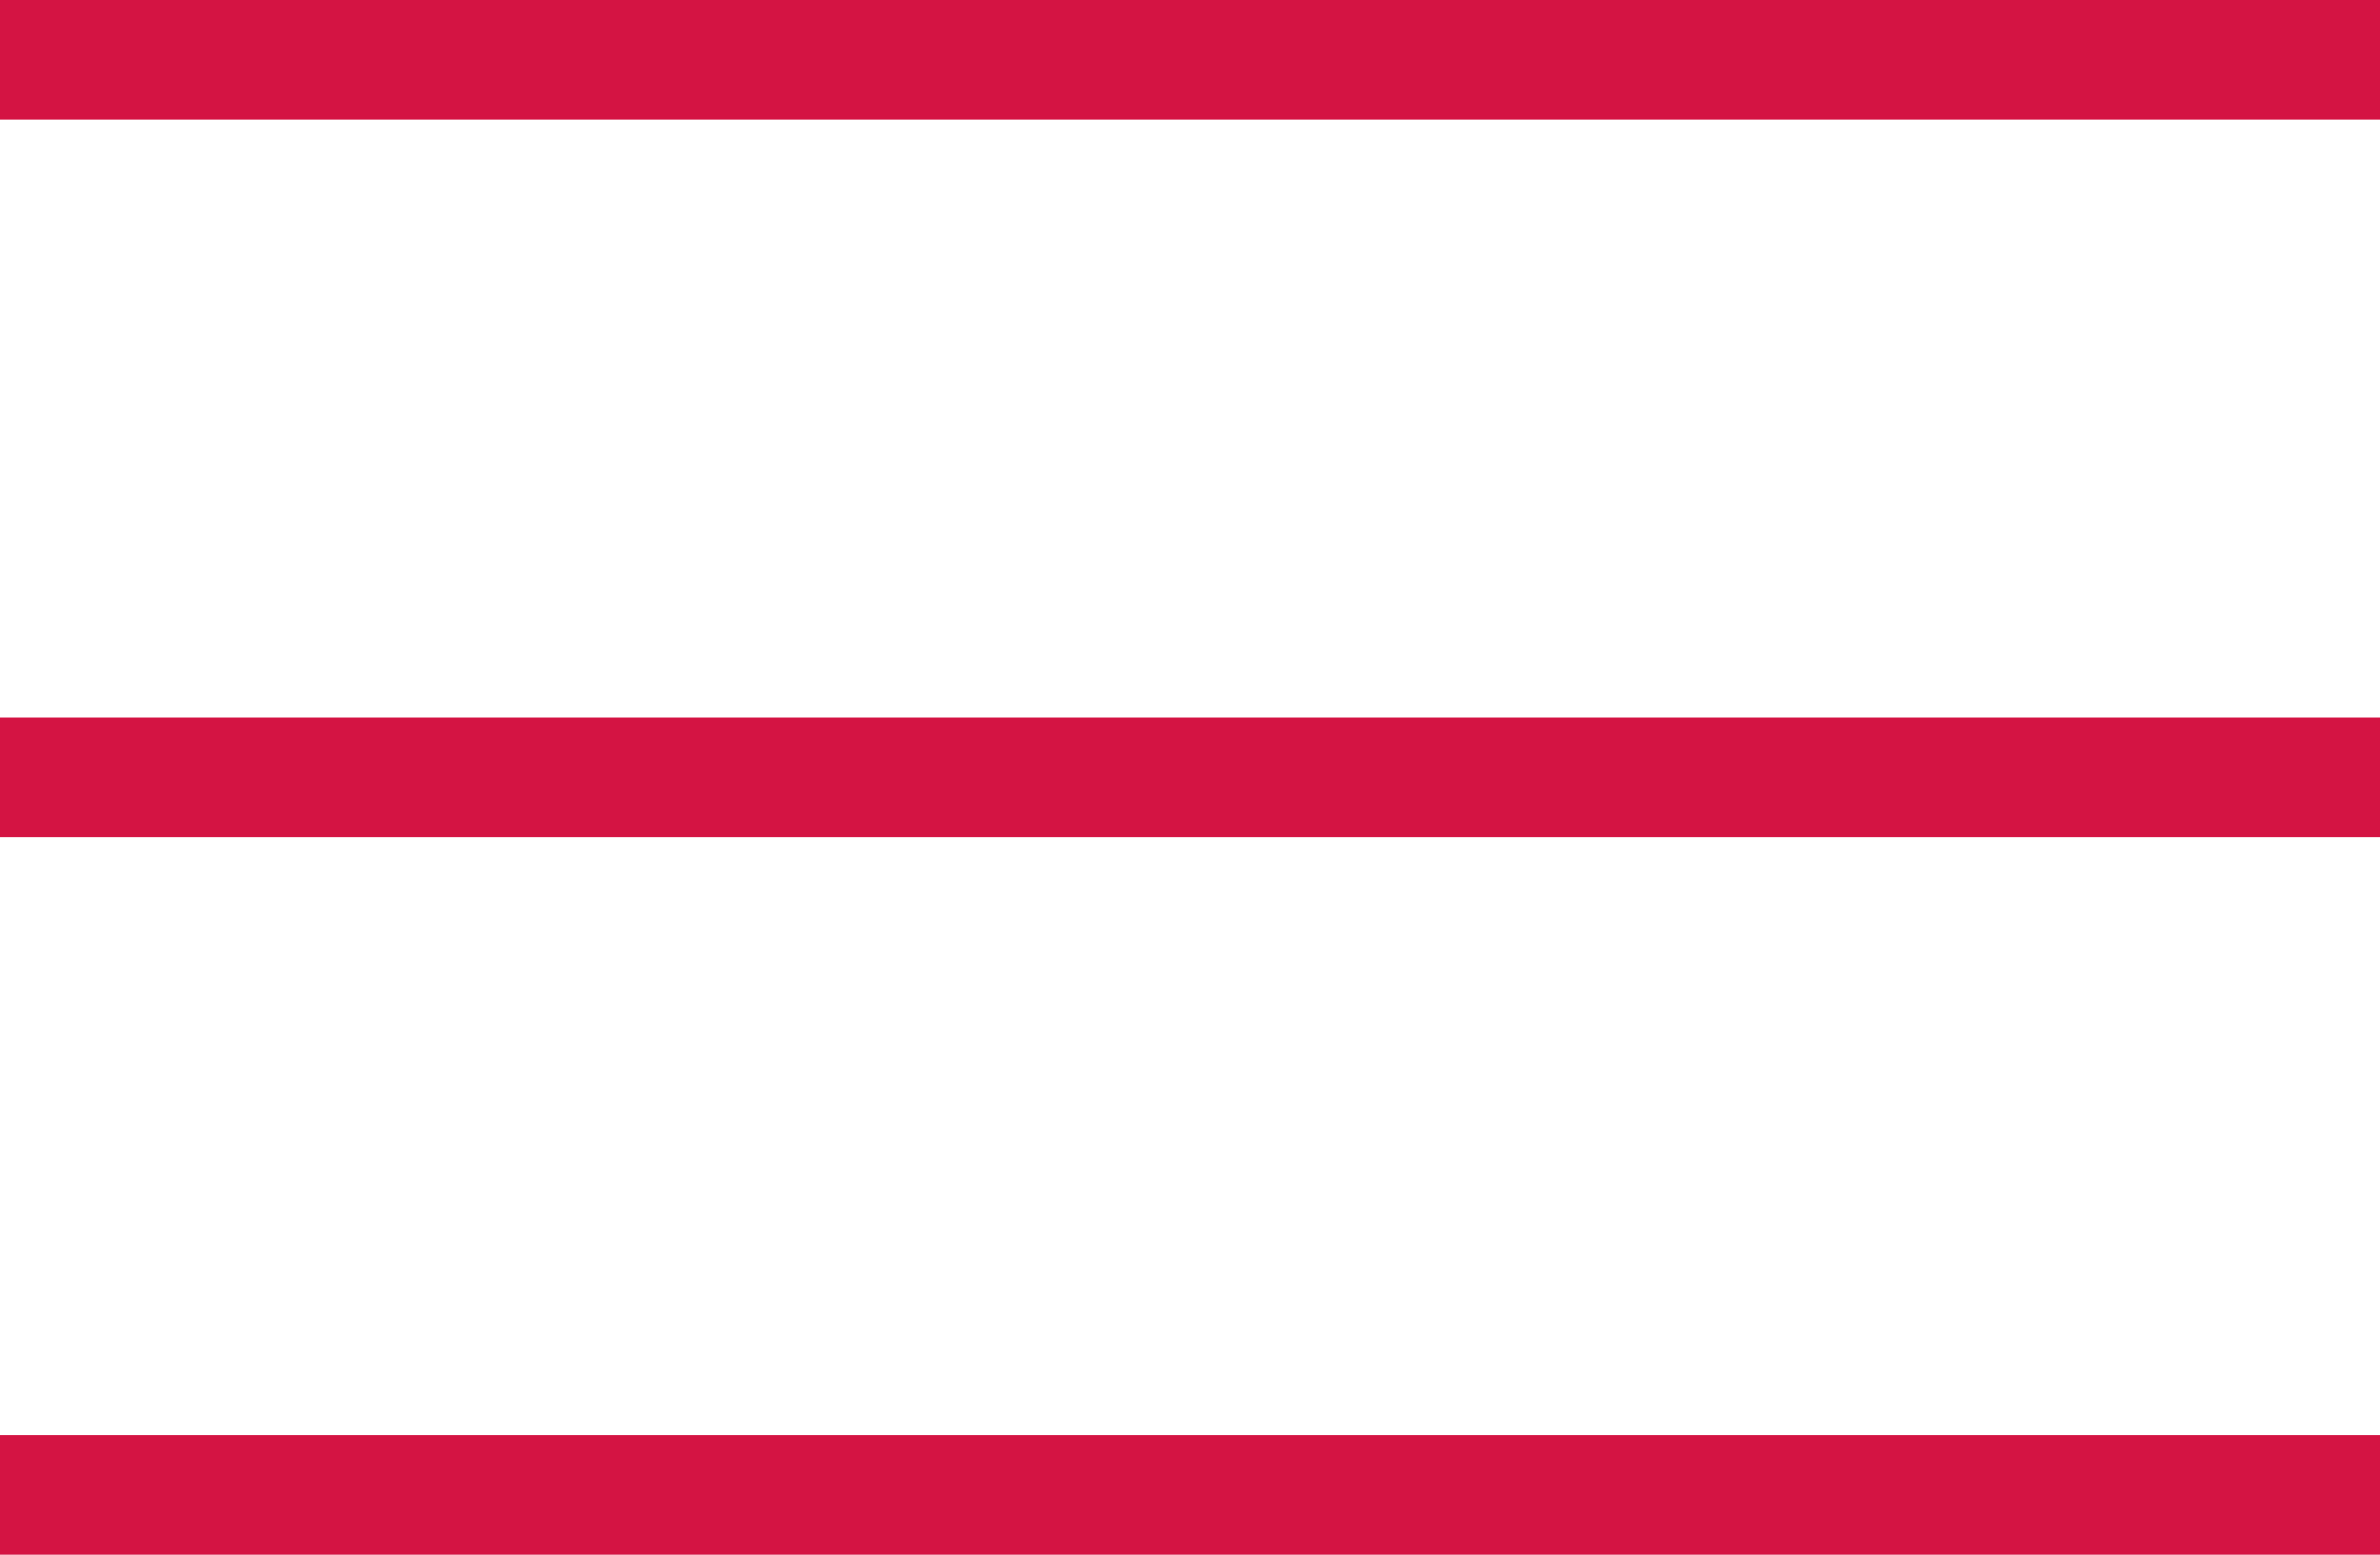 <!-- Generated by IcoMoon.io -->
<svg version="1.1" xmlns="http://www.w3.org/2000/svg" width="49" height="32" viewBox="0 0 49 32">
<path fill="#d41443" d="M0 0h49.231v2.462h-49.231v-2.462z"></path>
<path fill="#d41443" d="M0 14.769h49.231v2.462h-49.231v-2.462z"></path>
<path fill="#d41443" d="M0 29.538h49.231v2.462h-49.231v-2.462z"></path>
</svg>
